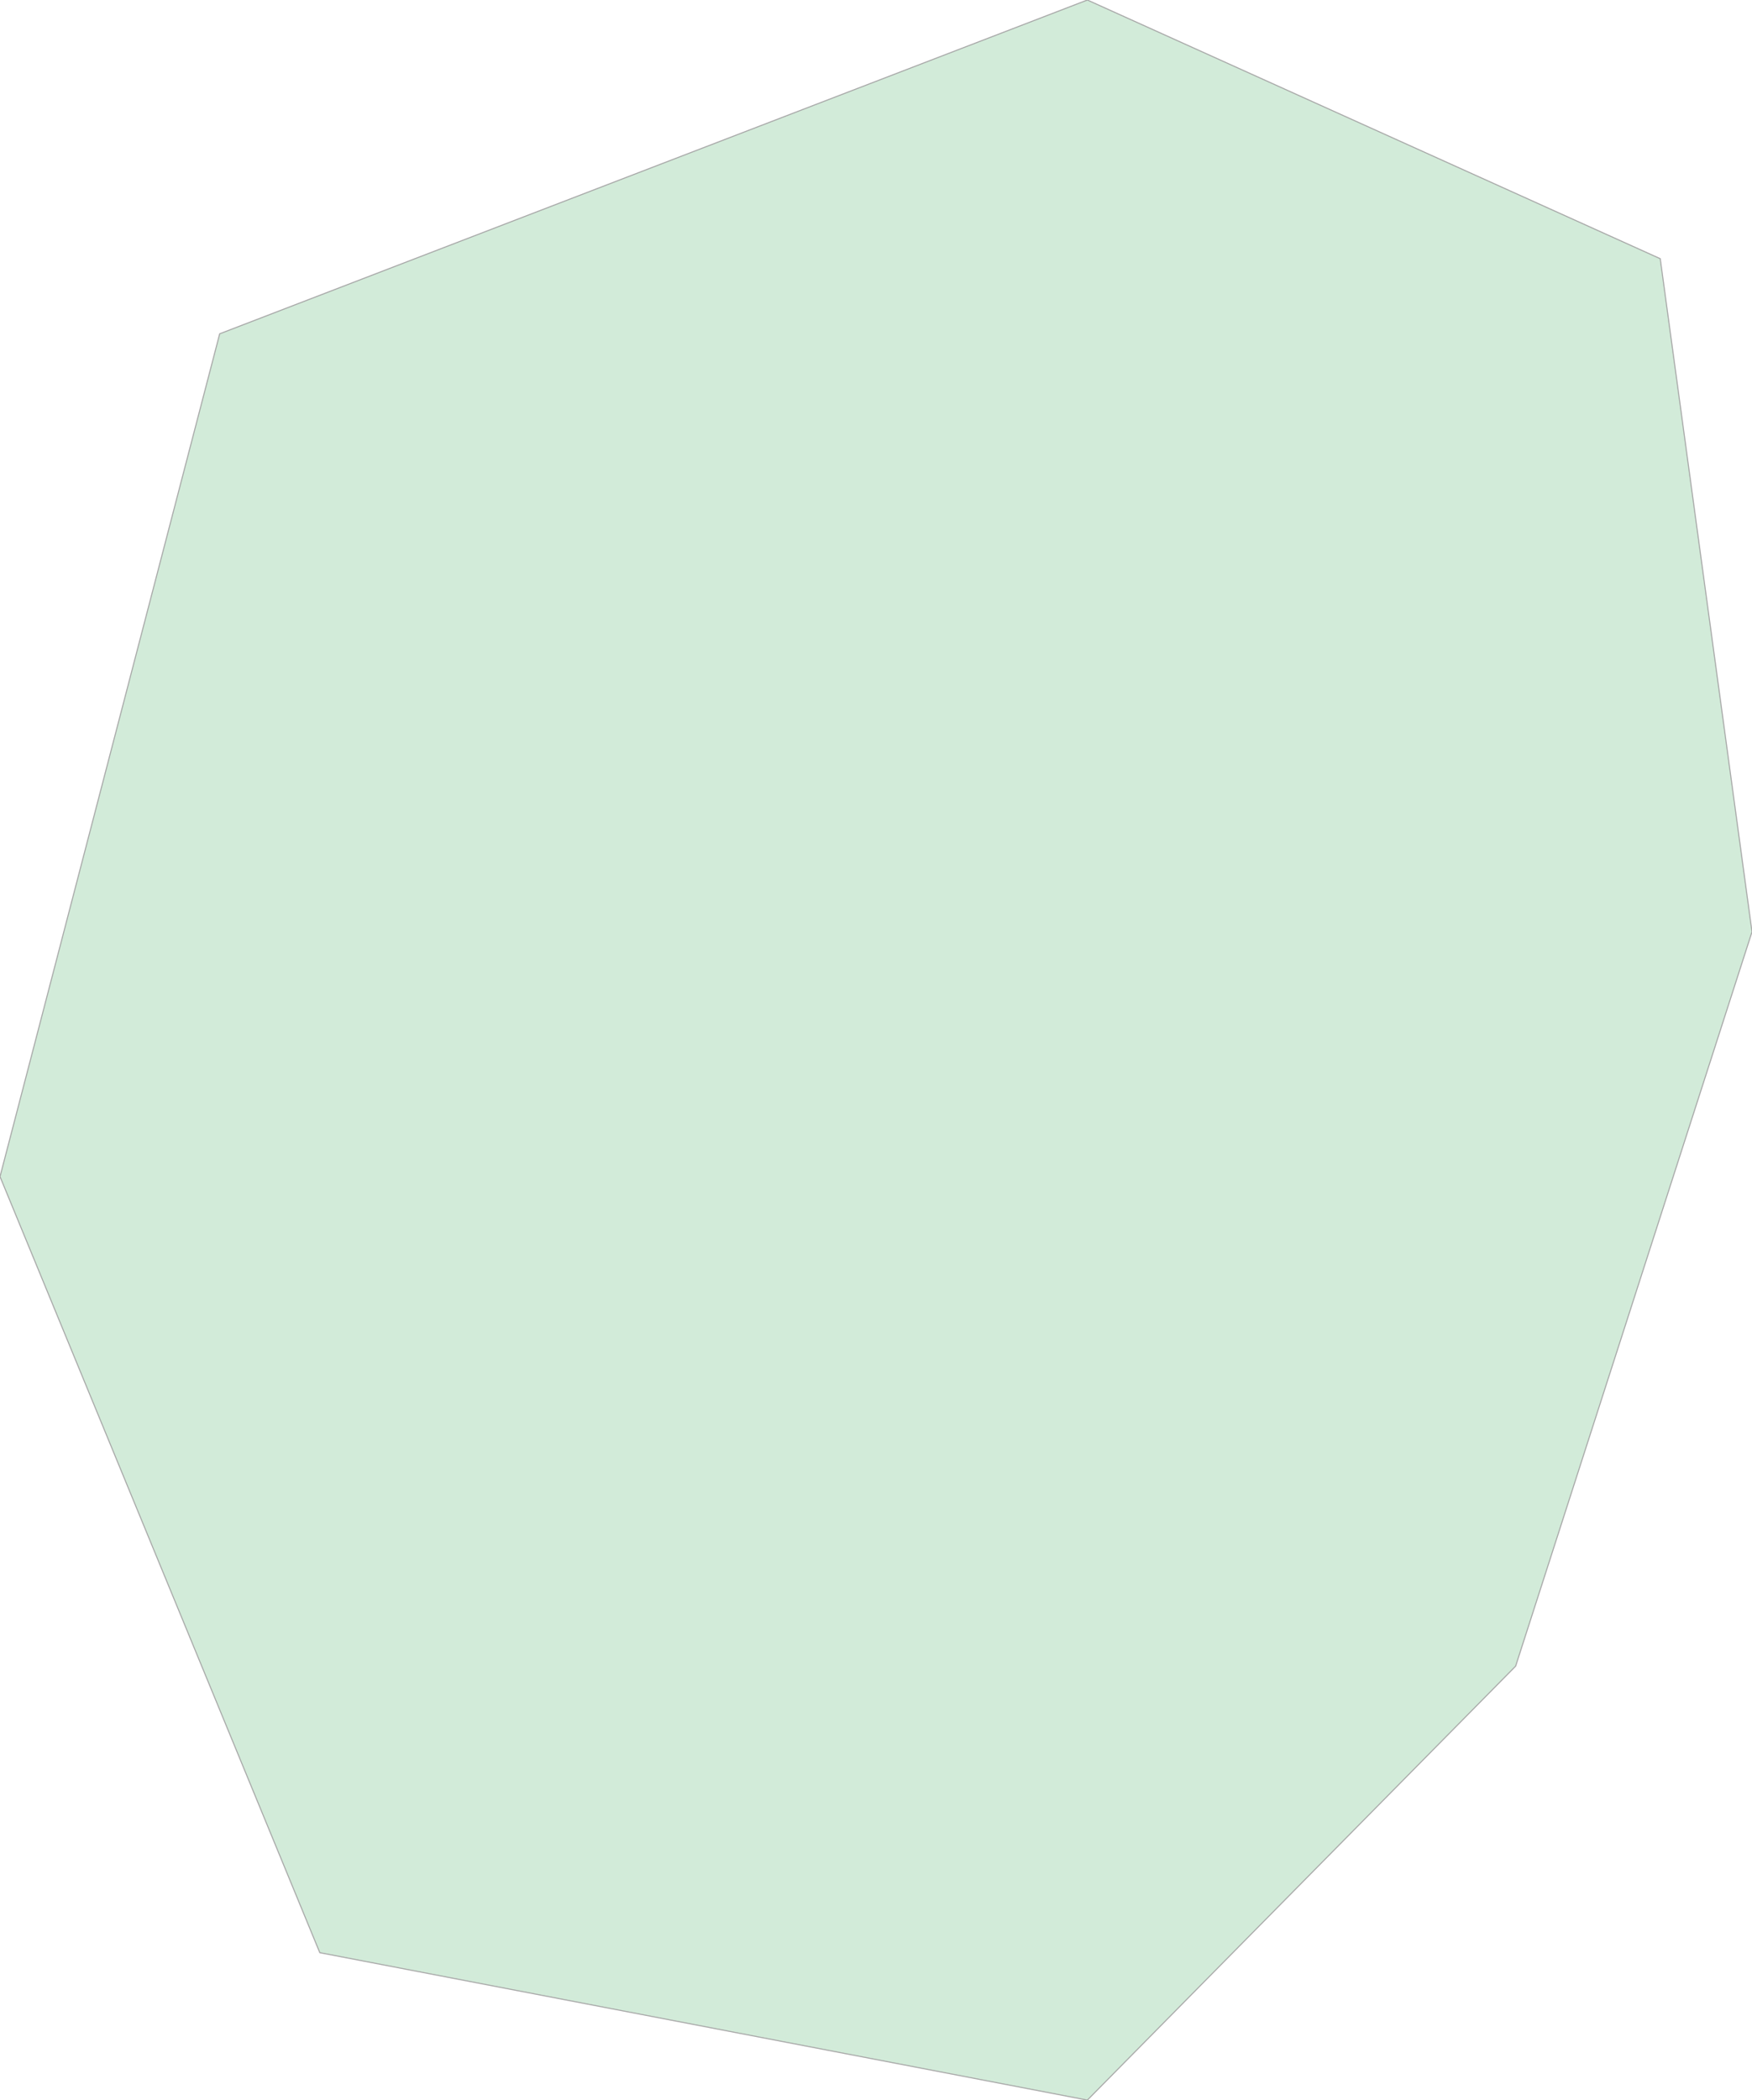 <svg xmlns="http://www.w3.org/2000/svg" xmlns:xlink="http://www.w3.org/1999/xlink" width="417.201" height="500.0" viewBox="0.0 0.0 417.201 500.0" preserveAspectRatio="xMinYMin meet"><g transform="matrix(1,0,0,-1,0,500.0)"><g><path fill-rule="evenodd" fill="#D2EBD9" stroke="#A6A6A6" stroke-width="0.25" opacity="1" d="M 258.93,500.0 L 395.348,438.411 L 417.201,278.146 L 360.912,103.312 L 258.93,0.0 L 76.156,35.099 L 0.0,219.868 L 52.316,420.53 L 258.93,500.0 z" /></g></g></svg>